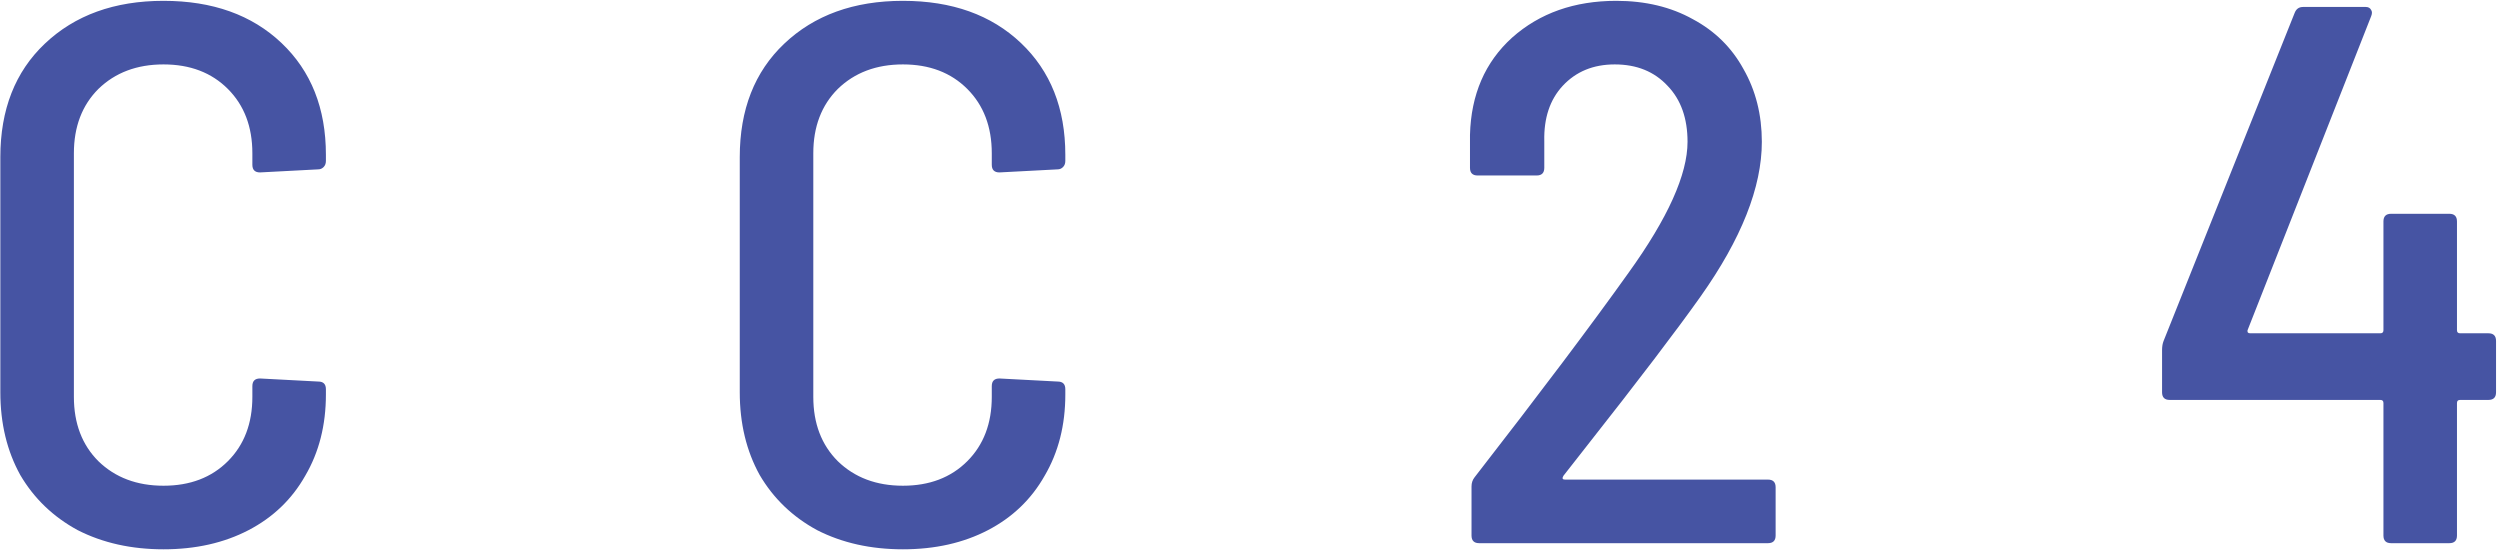<svg width="359" height="79" viewBox="0 0 359 79" fill="none" xmlns="http://www.w3.org/2000/svg">
<path d="M23.48 78.88C18.86 78.88 14.753 77.963 11.16 76.13C7.64 74.223 4.89 71.583 2.91 68.21C1.003 64.763 0.05 60.803 0.05 56.33V22.56C0.05 15.74 2.177 10.313 6.43 6.28C10.757 2.173 16.44 0.12 23.48 0.12C30.52 0.12 36.167 2.137 40.42 6.17C44.673 10.203 46.8 15.557 46.8 22.23V23.11C46.8 23.477 46.69 23.77 46.47 23.99C46.25 24.21 45.993 24.32 45.7 24.32L37.34 24.76C36.607 24.76 36.24 24.393 36.24 23.66V22.01C36.24 18.197 35.067 15.117 32.72 12.77C30.373 10.423 27.293 9.25 23.48 9.25C19.667 9.25 16.55 10.423 14.13 12.77C11.783 15.117 10.61 18.197 10.61 22.01V56.99C10.61 60.803 11.783 63.883 14.13 66.23C16.55 68.577 19.667 69.75 23.48 69.75C27.293 69.75 30.373 68.577 32.72 66.23C35.067 63.883 36.24 60.803 36.24 56.99V55.45C36.24 54.717 36.607 54.35 37.34 54.35L45.7 54.79C46.433 54.79 46.8 55.157 46.8 55.89V56.66C46.8 61.06 45.81 64.947 43.83 68.32C41.923 71.693 39.21 74.297 35.69 76.13C32.17 77.963 28.1 78.88 23.48 78.88ZM129.66 78.88C125.04 78.88 120.933 77.963 117.34 76.13C113.82 74.223 111.07 71.583 109.09 68.21C107.183 64.763 106.23 60.803 106.23 56.33V22.56C106.23 15.74 108.357 10.313 112.61 6.28C116.937 2.173 122.62 0.12 129.66 0.12C136.7 0.12 142.347 2.137 146.6 6.17C150.853 10.203 152.98 15.557 152.98 22.23V23.11C152.98 23.477 152.87 23.77 152.65 23.99C152.43 24.21 152.173 24.32 151.88 24.32L143.52 24.76C142.787 24.76 142.42 24.393 142.42 23.66V22.01C142.42 18.197 141.247 15.117 138.9 12.77C136.553 10.423 133.473 9.25 129.66 9.25C125.847 9.25 122.73 10.423 120.31 12.77C117.963 15.117 116.79 18.197 116.79 22.01V56.99C116.79 60.803 117.963 63.883 120.31 66.23C122.73 68.577 125.847 69.75 129.66 69.75C133.473 69.75 136.553 68.577 138.9 66.23C141.247 63.883 142.42 60.803 142.42 56.99V55.45C142.42 54.717 142.787 54.35 143.52 54.35L151.88 54.79C152.613 54.79 152.98 55.157 152.98 55.89V56.66C152.98 61.06 151.99 64.947 150.01 68.32C148.103 71.693 145.39 74.297 141.87 76.13C138.35 77.963 134.28 78.88 129.66 78.88ZM224.51 68.32C224.29 68.687 224.363 68.87 224.73 68.87H253.88C254.613 68.87 254.98 69.237 254.98 69.97V76.9C254.98 77.633 254.613 78 253.88 78H212.41C211.677 78 211.31 77.633 211.31 76.9V69.86C211.31 69.347 211.457 68.907 211.75 68.54C221.21 56.367 228.58 46.577 233.86 39.17C239.507 31.323 242.33 25.053 242.33 20.36C242.33 16.987 241.377 14.31 239.47 12.33C237.563 10.277 235.033 9.25 231.88 9.25C228.8 9.25 226.307 10.277 224.4 12.33C222.567 14.31 221.687 16.95 221.76 20.25V24.1C221.76 24.833 221.393 25.2 220.66 25.2H212.19C211.457 25.2 211.09 24.833 211.09 24.1V19.37C211.237 13.577 213.253 8.92 217.14 5.4C221.1 1.88 226.087 0.12 232.1 0.12C236.28 0.12 239.947 1 243.1 2.76C246.253 4.447 248.673 6.83 250.36 9.91C252.12 12.99 253 16.473 253 20.36C253 26.887 250.067 34.293 244.2 42.58C240.827 47.347 235.327 54.57 227.7 64.25L224.51 68.32ZM357.332 47.86C358.065 47.86 358.432 48.227 358.432 48.96V56.33C358.432 57.063 358.065 57.43 357.332 57.43H353.262C352.968 57.43 352.822 57.577 352.822 57.87V76.9C352.822 77.633 352.455 78 351.722 78H343.362C342.628 78 342.262 77.633 342.262 76.9V57.87C342.262 57.577 342.115 57.43 341.822 57.43H311.572C310.838 57.43 310.472 57.063 310.472 56.33V50.28C310.472 49.767 310.545 49.327 310.692 48.96L329.502 1.88C329.722 1.293 330.125 1 330.712 1H339.732C340.098 1 340.355 1.147 340.502 1.44C340.648 1.66 340.648 1.953 340.502 2.32L322.792 47.31C322.718 47.457 322.718 47.603 322.792 47.75C322.865 47.823 322.975 47.86 323.122 47.86H341.822C342.115 47.86 342.262 47.713 342.262 47.42V31.8C342.262 31.067 342.628 30.7 343.362 30.7H351.722C352.455 30.7 352.822 31.067 352.822 31.8V47.42C352.822 47.713 352.968 47.86 353.262 47.86H357.332Z" fill="#4654A3"/>
</svg>
